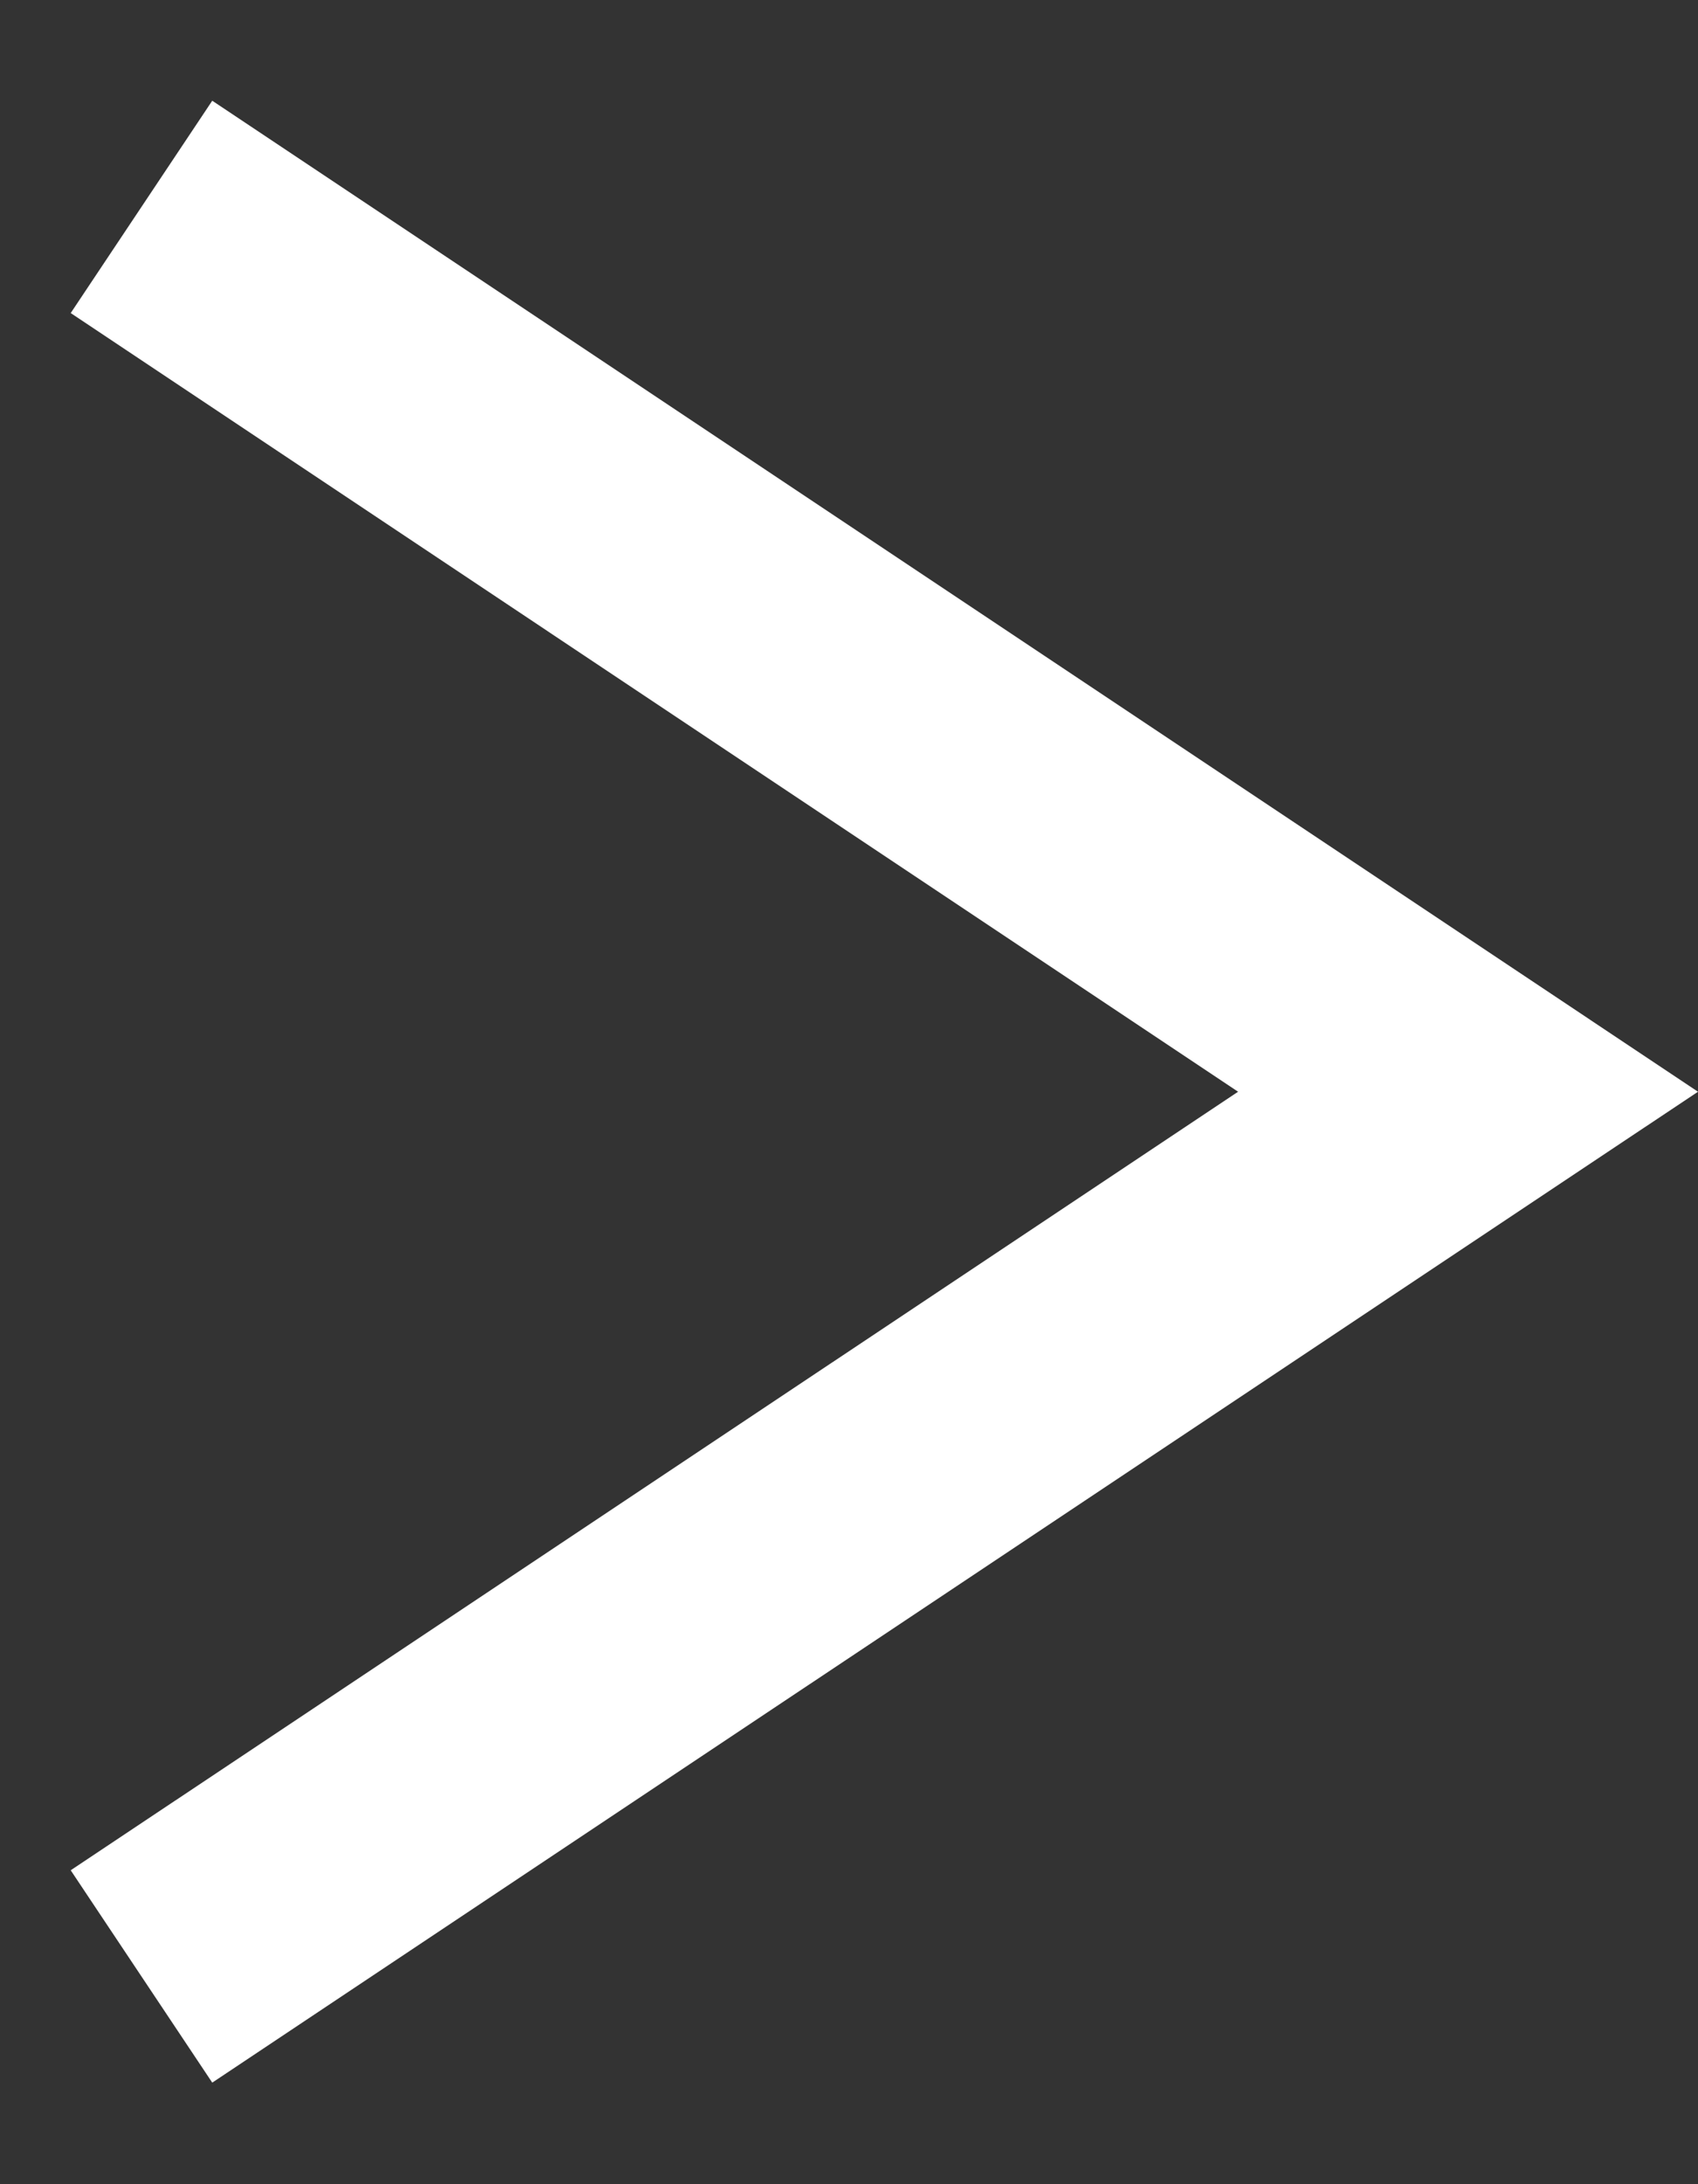 <svg width="14" height="18" viewBox="0 0 14 18" fill="none" xmlns="http://www.w3.org/2000/svg">
<rect x="0" y="0" width="14" height="18" fill="#333333" stroke="none"/>
<path fill-rule="evenodd" clip-rule="evenodd" d="M0.583 15.413L10.208 8.997L0.583 2.58L1.75 0.83L14 8.997L1.75 17.163L0.583 15.413Z" fill="white"/>
</svg>

